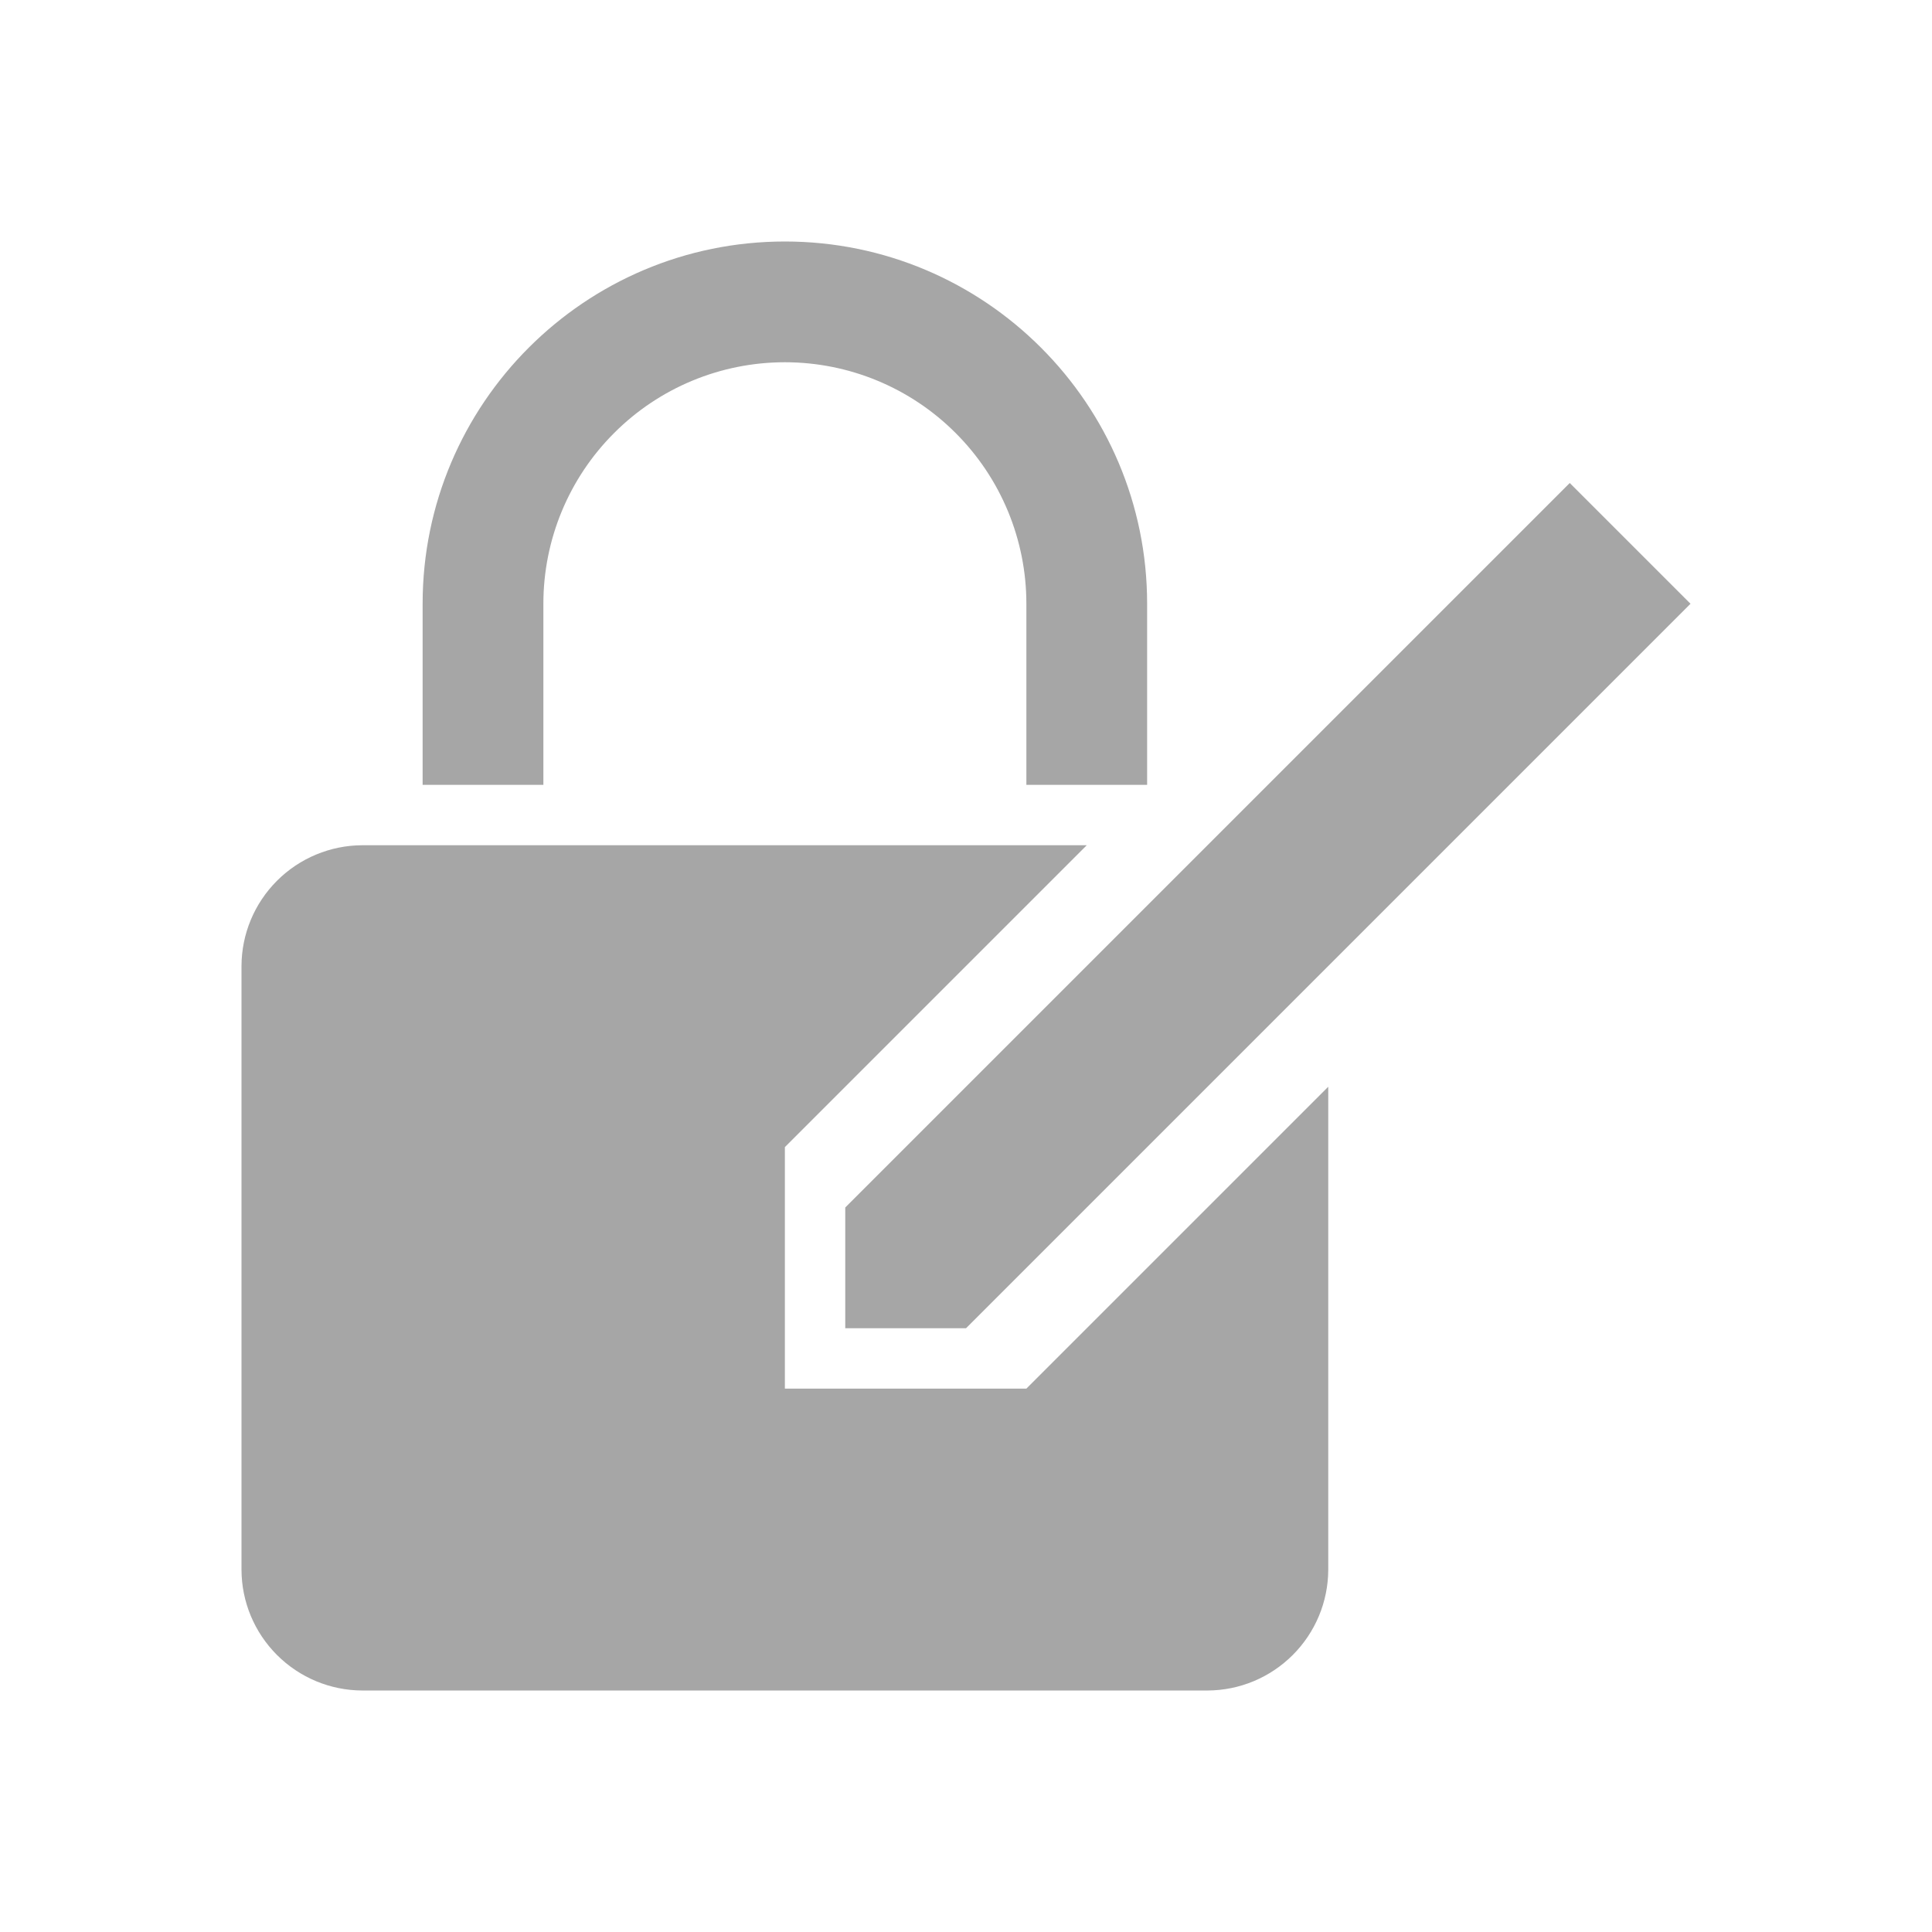 <svg width="24" height="24" viewBox="0 0 24 24" fill="none" xmlns="http://www.w3.org/2000/svg">
<path d="M6.75 9.75V7.5C6.75 6.704 7.066 5.941 7.629 5.379C8.191 4.816 8.954 4.5 9.75 4.5C10.546 4.5 11.309 4.816 11.871 5.379C12.434 5.941 12.75 6.704 12.75 7.5V9.75H14.25V7.5C14.25 5.016 12.234 3 9.75 3C7.266 3 5.25 5.016 5.25 7.5V9.75H6.75ZM12 16.5H10.5V15L19.5 6L21 7.5L12 16.5Z" fill="#A6A6A6"/>
<path d="M12.75 17.25H9.75V14.25L13.5 10.5H4.5C4.103 10.501 3.722 10.66 3.441 10.941C3.16 11.222 3.001 11.602 3 12V19.5C3.001 19.898 3.16 20.278 3.441 20.559C3.722 20.84 4.103 20.999 4.5 21H15C15.398 20.999 15.778 20.84 16.059 20.559C16.34 20.278 16.499 19.898 16.5 19.5V13.5L12.75 17.25Z" fill="#A6A6A6"/>
</svg>
